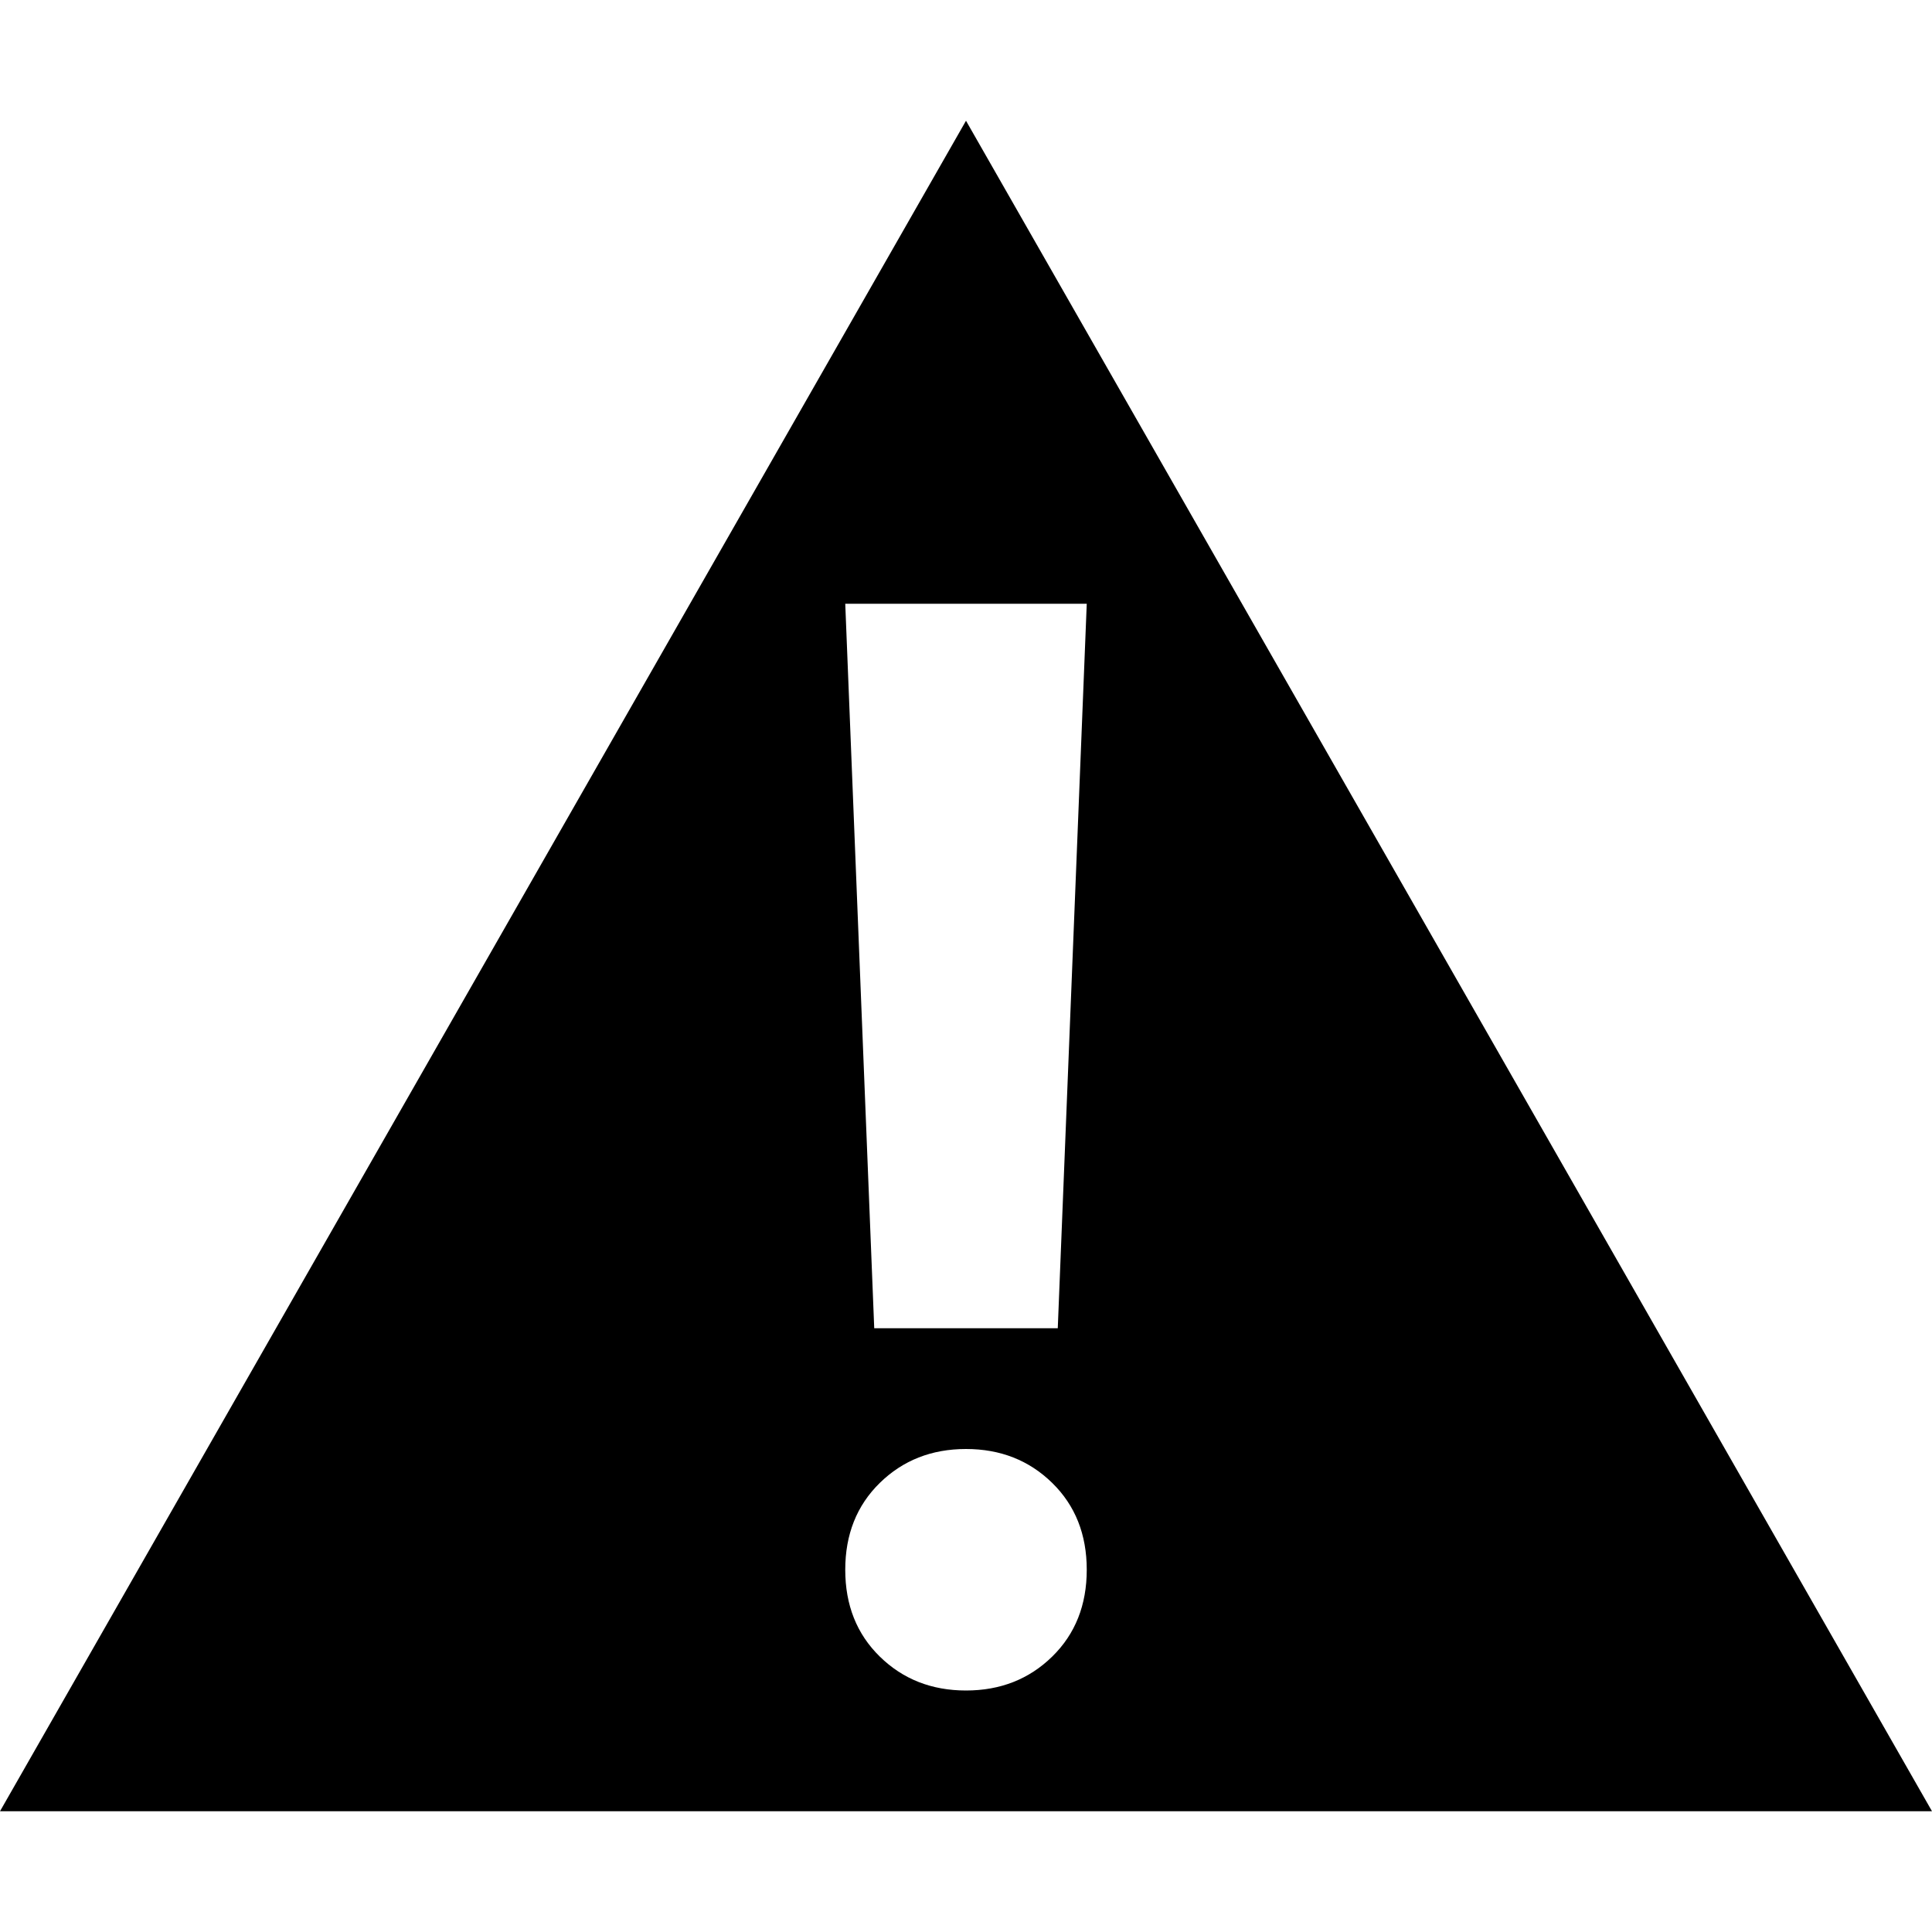 <?xml version="1.0" encoding="UTF-8"?>
<svg width="16px" height="16px" viewBox="0 0 16 16" version="1.1" xmlns="http://www.w3.org/2000/svg" xmlns:xlink="http://www.w3.org/1999/xlink">
    <!-- Generator: Sketch 41.2 (35397) - http://www.bohemiancoding.com/sketch -->
    <title>[icon]/caution/dark</title>
    <desc>Created with Sketch.</desc>
    <defs></defs>
    <g id="Symbols" stroke="none" stroke-width="1" fill="none" fill-rule="evenodd">
        <g id="[icon]/caution/dark" fill="currentColor">
            <path d="M8,1 L16,15 L0,15 L8,1 Z M8.76,11 L7.24,11 L7,5 L9,5 L8.76,11 Z M7,13 C7,12.708 7.095,12.468 7.286,12.281 C7.477,12.094 7.715,12 8,12 C8.285,12 8.523,12.094 8.714,12.281 C8.905,12.468 9,12.708 9,13 C9,13.292 8.905,13.532 8.714,13.719 C8.523,13.906 8.285,14 8,14 C7.715,14 7.477,13.906 7.286,13.719 C7.095,13.532 7,13.292 7,13 Z" id="svg"></path>
        </g>
    </g>
</svg>